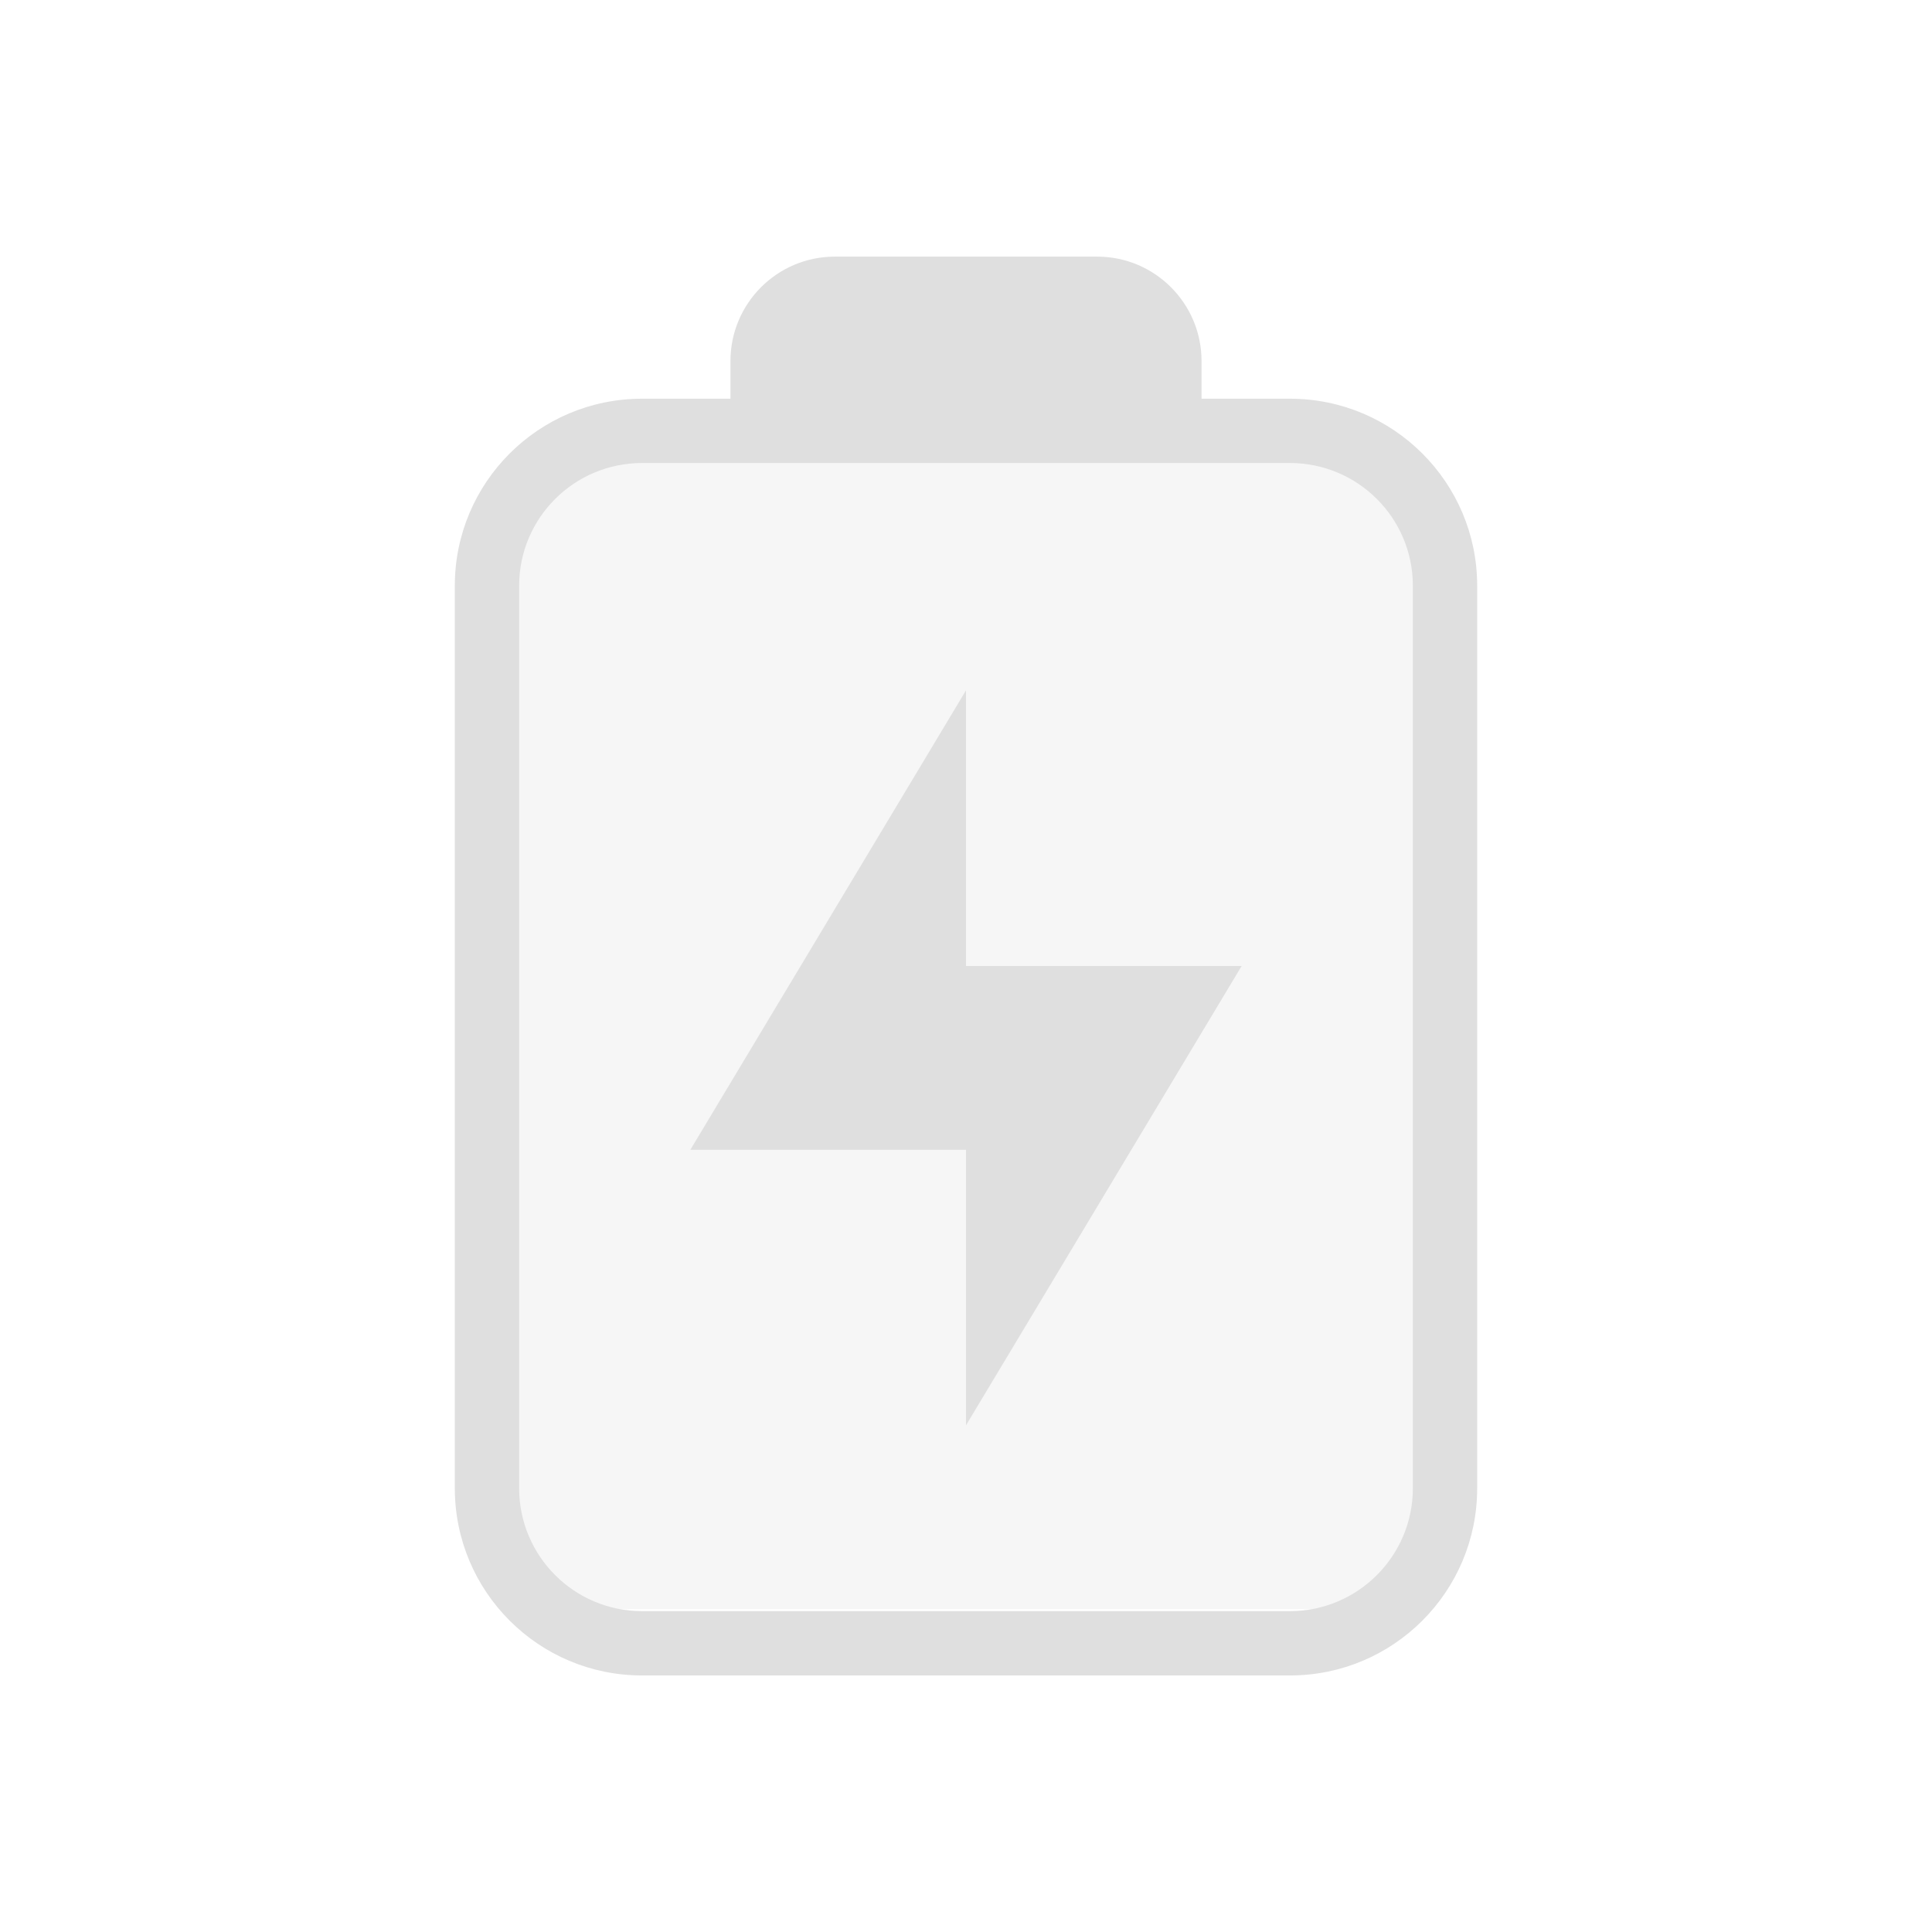 <svg xmlns="http://www.w3.org/2000/svg" style="fill-rule:evenodd;clip-rule:evenodd;stroke-linejoin:round;stroke-miterlimit:2" width="100%" height="100%" version="1.1" viewBox="0 0 24 24" xml:space="preserve">
 <defs>
  <style id="current-color-scheme" type="text/css">
   .ColorScheme-Text { color:#dfdfdf; } .ColorScheme-Highlight { color:#4285f4; } .ColorScheme-NeutralText { color:#ff9800; } .ColorScheme-PositiveText { color:#4caf50; } .ColorScheme-NegativeText { color:#f44336; }
  </style>
 </defs>
 <path style="fill:currentColor;fill-opacity:0.3;" class="ColorScheme-Text" d="M6.294,5.752l-0,13.096c-0,0.627 0.509,1.141 1.141,1.141l9.13,-0c0.632,-0 1.141,-0.514 1.141,-1.141l0,-13.096l-11.412,-0Z"/>
 <path style="fill:currentColor;" class="ColorScheme-Text" d="M9.074,4.953l-0,-0.468c-0,-0.716 0.581,-1.297 1.296,-1.297l3.26,0c0.715,0 1.296,0.581 1.296,1.297l0,0.468l1.099,-0c1.284,-0 2.325,1.041 2.325,2.323l-0,11.212c-0,1.284 -1.041,2.325 -2.325,2.325l-8.05,-0c-1.284,-0 -2.325,-1.041 -2.325,-2.325l0,-11.212c0,-1.282 1.041,-2.323 2.325,-2.323l1.099,-0Zm-1.099,0.799c-0.842,-0 -1.526,0.682 -1.526,1.524l-0,11.212c-0,0.842 0.684,1.526 1.526,1.526l8.05,0c0.842,0 1.526,-0.684 1.526,-1.526l0,-11.212c0,-0.842 -0.684,-1.524 -1.526,-1.524l-8.05,-0Zm4.025,2.824l-3.424,5.707l3.424,-0l0,3.423l3.424,-5.706l-3.424,0l0,-3.424Z"/>
</svg>
